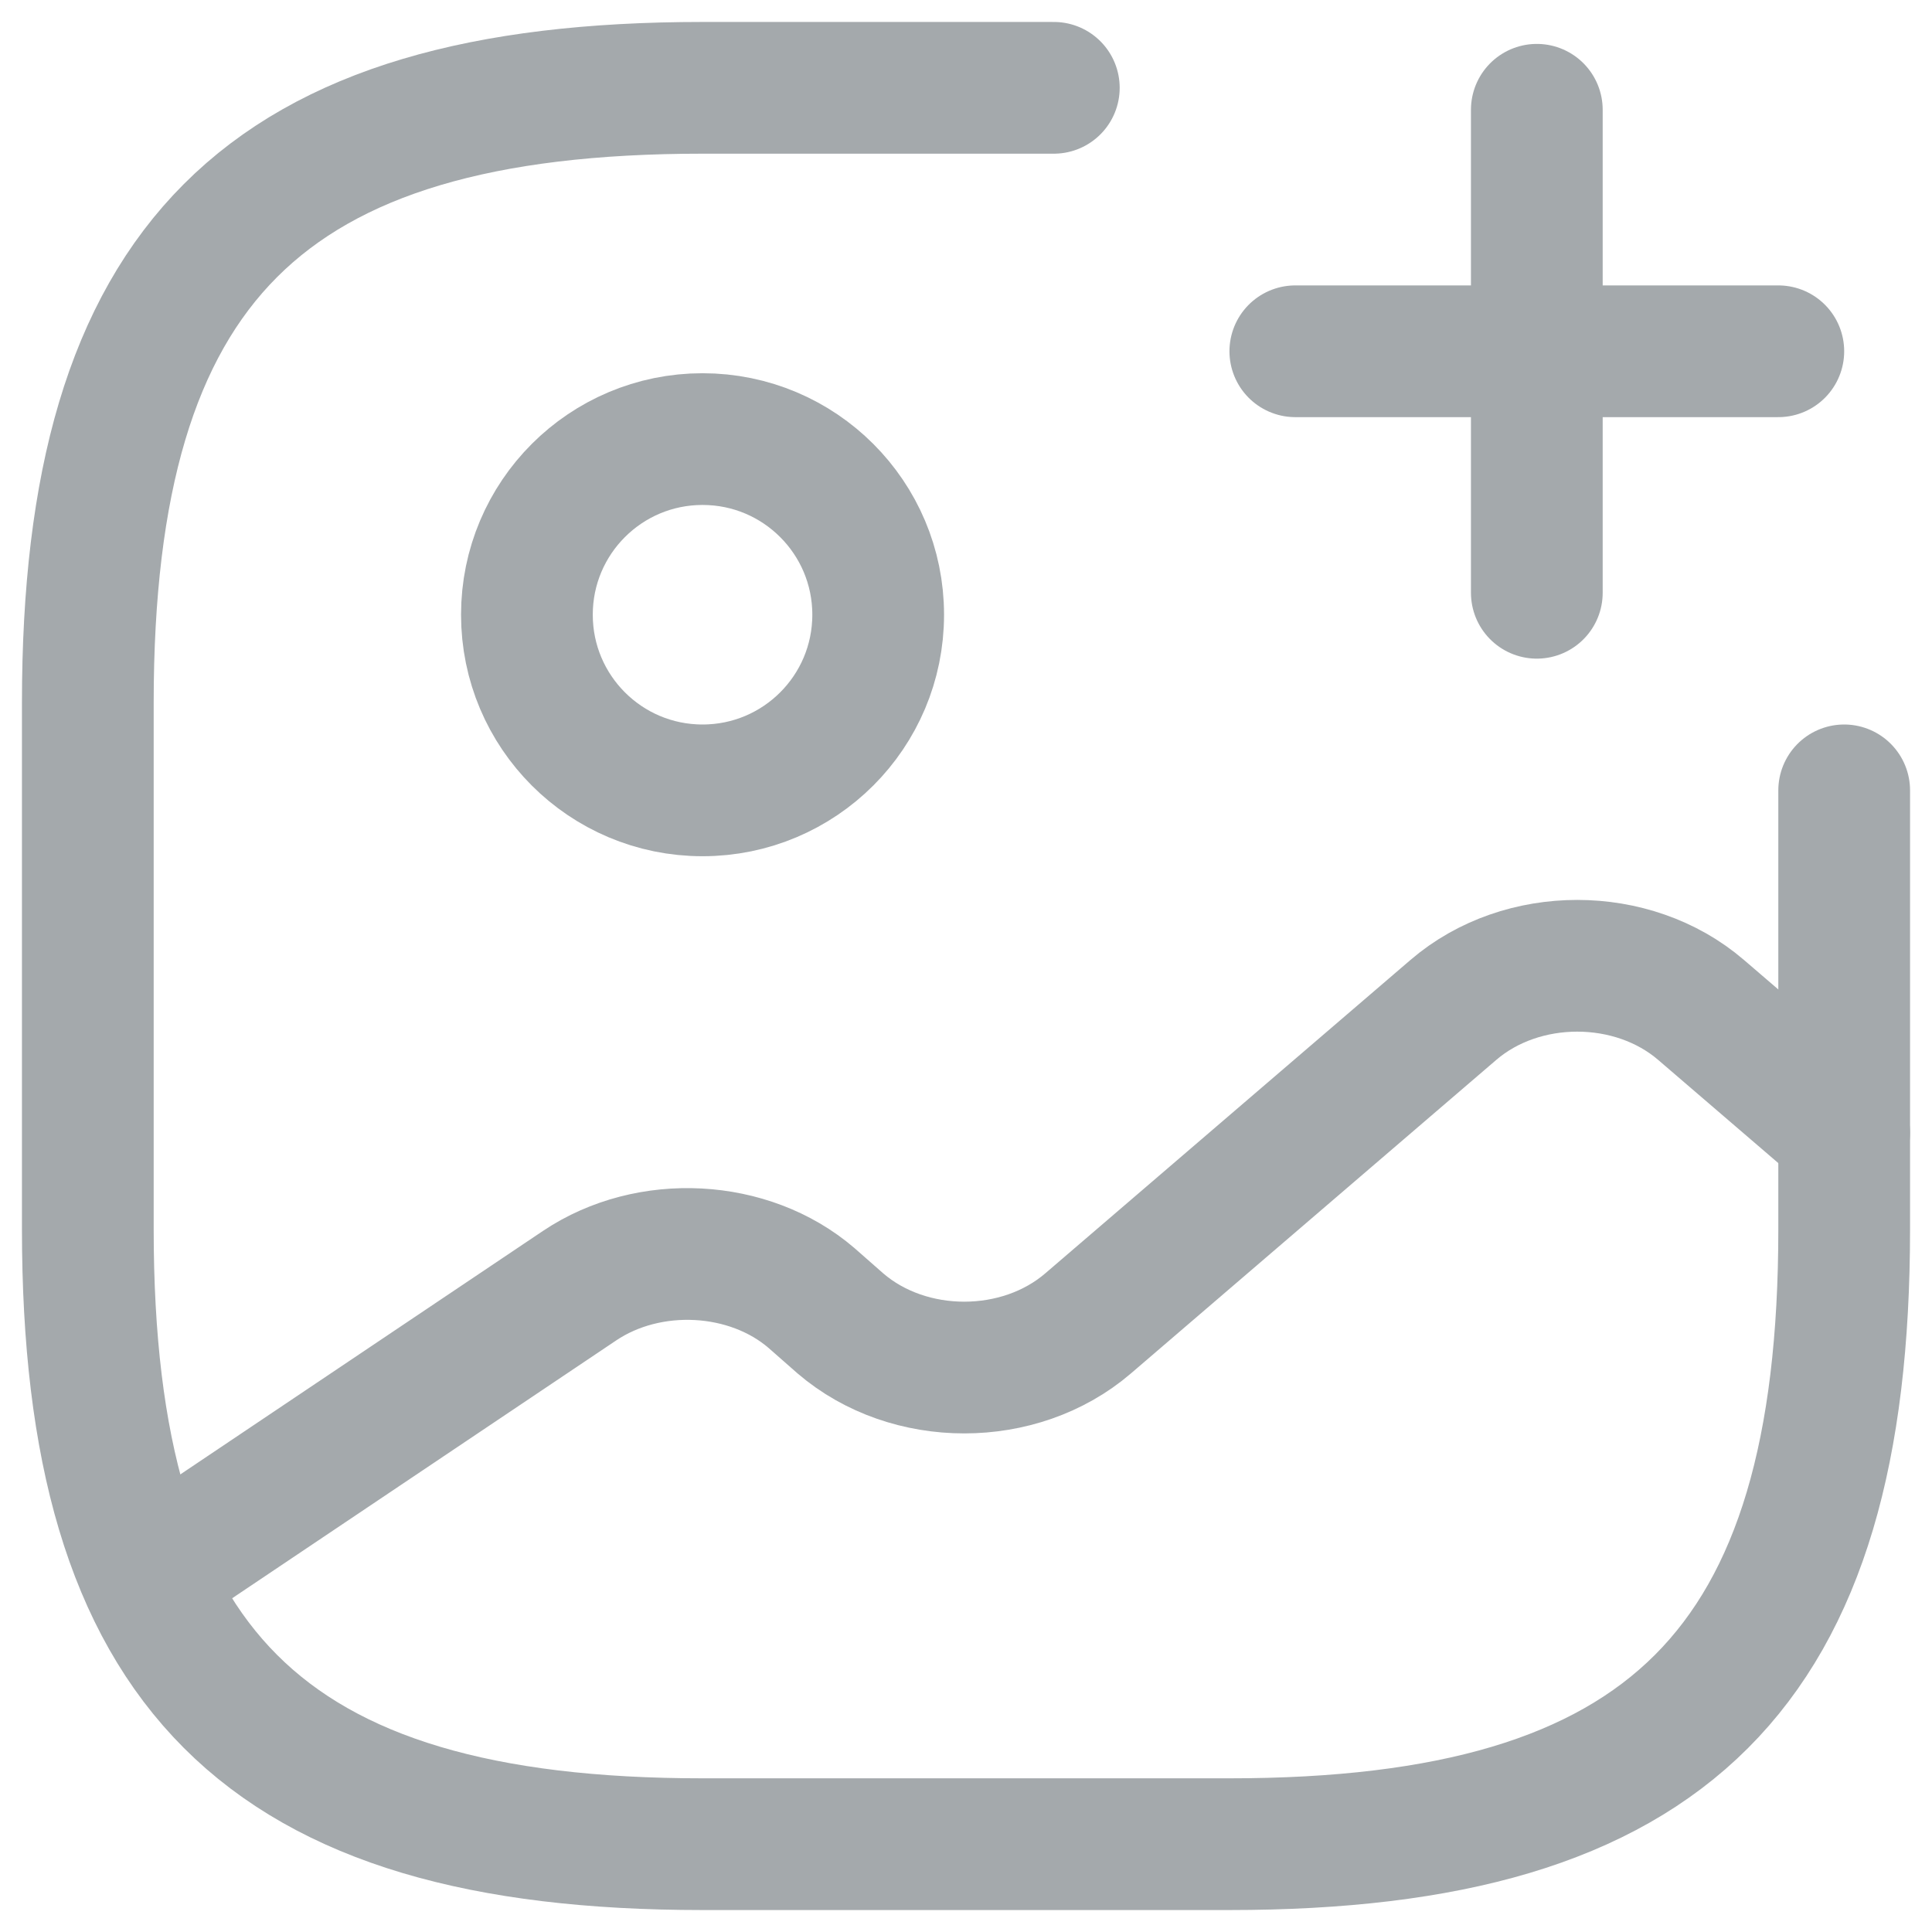 <svg width="22" height="22" viewBox="0 0 22 22" fill="none" xmlns="http://www.w3.org/2000/svg">
<path d="M8 9C9.105 9 10 8.105 10 7C10 5.895 9.105 5 8 5C6.895 5 6 5.895 6 7C6 8.105 6.895 9 8 9Z" stroke="#A4A9AC" stroke-width="1.5" stroke-linecap="round" stroke-linejoin="round"/>
<path d="M12 1H8C3 1 1 3 1 8V14C1 19 3 21 8 21H14C19 21 21 19 21 14V9" stroke="#A4A9AC" stroke-width="1.5" stroke-linecap="round" stroke-linejoin="round"/>
<path d="M14.75 4H20.25" stroke="#A4A9AC" stroke-width="1.5" stroke-linecap="round"/>
<path d="M17.5 6.75V1.25" stroke="#A4A9AC" stroke-width="1.5" stroke-linecap="round"/>
<path d="M1.67 17.95L6.6 14.64C7.39 14.11 8.53 14.17 9.24 14.78L9.57 15.07C10.35 15.74 11.61 15.74 12.39 15.07L16.55 11.5C17.33 10.83 18.59 10.83 19.37 11.5L21 12.9" stroke="#A4A9AC" stroke-width="1.5" stroke-linecap="round" stroke-linejoin="round"/>
</svg>

